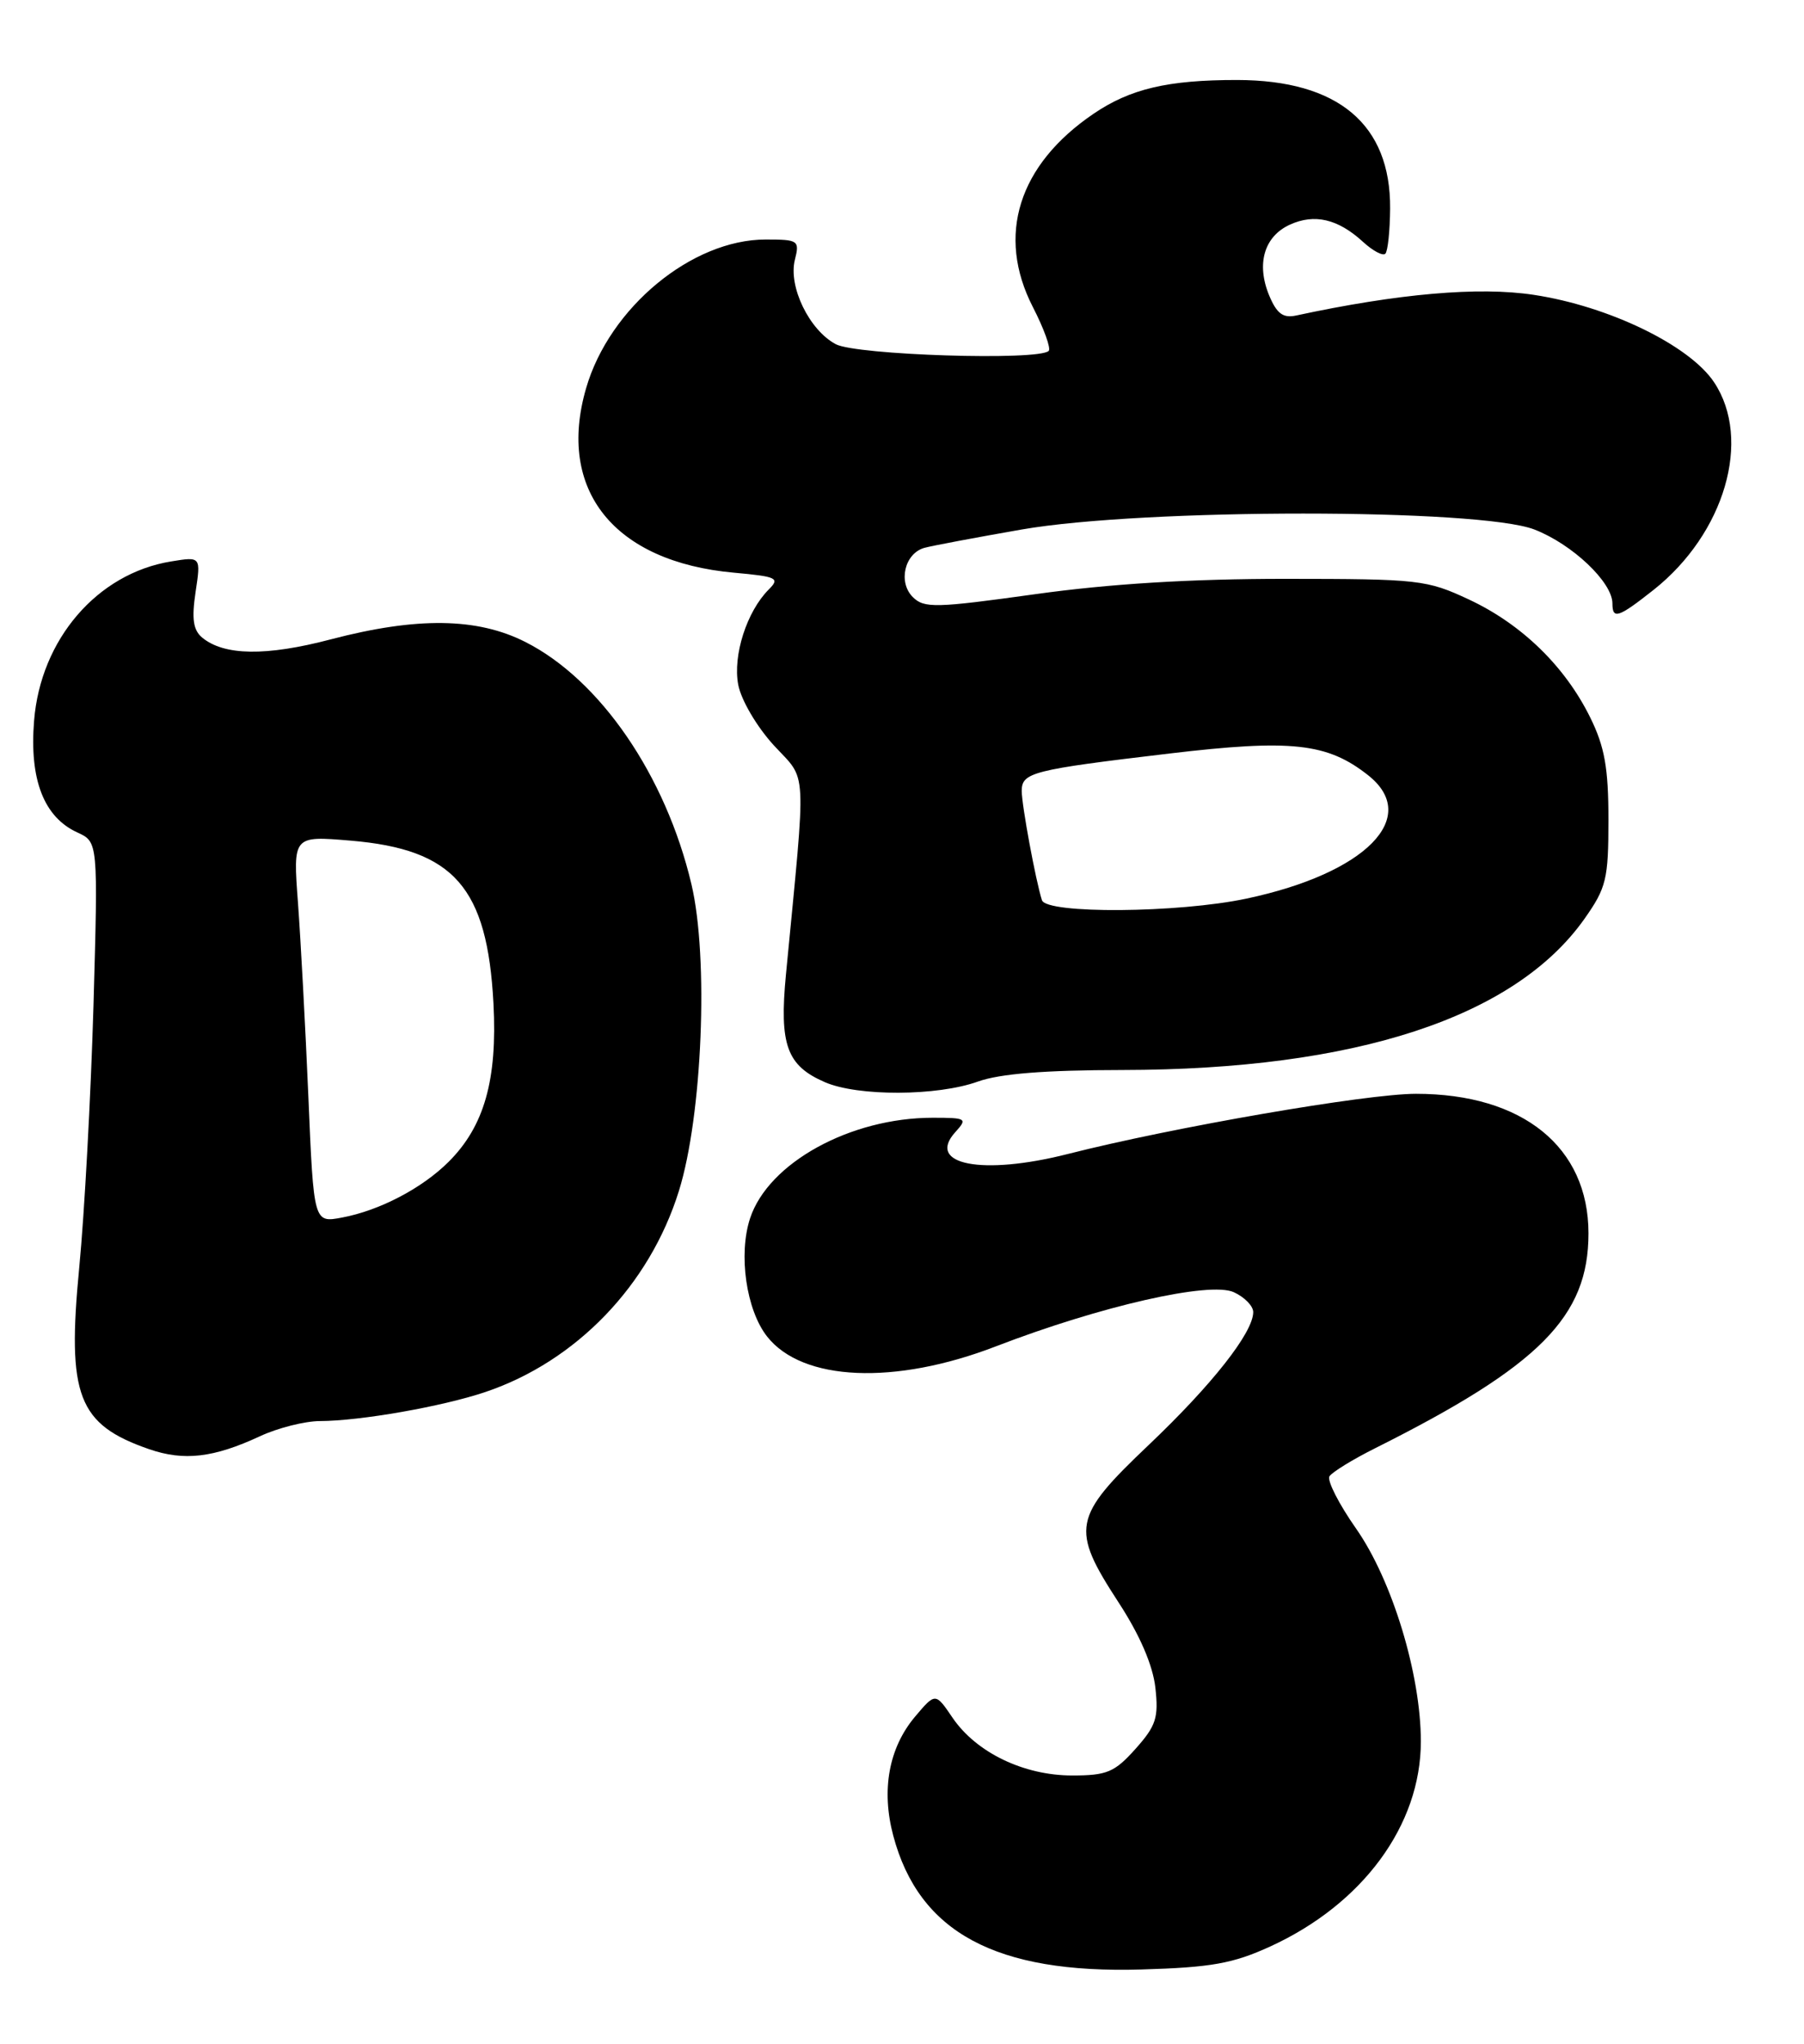 <?xml version="1.0" encoding="UTF-8" standalone="no"?>
<!DOCTYPE svg PUBLIC "-//W3C//DTD SVG 1.1//EN" "http://www.w3.org/Graphics/SVG/1.1/DTD/svg11.dtd" >
<svg xmlns="http://www.w3.org/2000/svg" xmlns:xlink="http://www.w3.org/1999/xlink" version="1.1" viewBox="0 0 226 256">
 <g >
 <path fill="currentColor"
d=" M 159.13 243.80 C 170.73 238.49 178.00 228.60 178.00 218.12 C 178.00 209.72 174.41 197.91 169.88 191.45 C 167.73 188.38 166.23 185.44 166.55 184.91 C 166.88 184.39 169.47 182.79 172.32 181.37 C 192.90 171.06 199.00 164.91 199.00 154.48 C 199.00 143.67 190.76 137.00 177.39 137.00 C 171.18 137.00 146.98 141.18 133.77 144.54 C 123.07 147.26 115.98 145.89 119.67 141.81 C 121.23 140.09 121.09 140.00 116.84 140.00 C 106.52 140.00 96.26 145.65 93.97 152.59 C 92.48 157.11 93.48 164.07 96.10 167.40 C 100.52 173.02 112.10 173.52 124.77 168.63 C 137.86 163.59 151.54 160.47 154.57 161.85 C 155.91 162.46 157.00 163.58 157.00 164.34 C 157.00 166.90 151.84 173.45 143.89 181.00 C 134.37 190.04 134.10 191.44 140.12 200.69 C 142.79 204.78 144.42 208.56 144.74 211.37 C 145.16 215.14 144.84 216.15 142.25 219.05 C 139.63 221.98 138.67 222.38 134.32 222.38 C 128.25 222.38 122.31 219.51 119.34 215.16 C 117.19 211.99 117.19 211.99 114.63 215.02 C 111.34 218.93 110.38 224.22 111.91 229.94 C 115.14 242.04 124.76 247.22 143.01 246.68 C 151.75 246.42 154.45 245.94 159.13 243.80 Z  M 32.57 179.89 C 34.80 178.85 38.18 178.00 40.07 177.99 C 45.10 177.98 55.42 176.17 60.81 174.35 C 72.19 170.51 81.37 160.98 85.05 149.17 C 87.99 139.75 88.80 119.95 86.62 110.75 C 83.40 97.13 75.20 85.16 65.82 80.41 C 59.78 77.35 52.25 77.25 41.44 80.08 C 33.35 82.21 28.07 82.13 25.33 79.86 C 24.20 78.92 24.00 77.51 24.50 74.16 C 25.17 69.71 25.17 69.71 21.44 70.32 C 12.19 71.82 5.08 80.08 4.27 90.28 C 3.67 97.65 5.50 102.36 9.70 104.27 C 12.29 105.46 12.29 105.46 11.71 125.98 C 11.38 137.26 10.58 152.00 9.93 158.73 C 8.37 174.82 9.75 178.42 18.68 181.51 C 23.05 183.02 26.76 182.59 32.57 179.89 Z  M 122.50 135.47 C 125.26 134.48 130.88 134.03 140.62 134.02 C 169.79 133.98 189.76 127.45 198.50 115.08 C 201.24 111.19 201.50 110.12 201.50 102.66 C 201.50 96.19 201.03 93.54 199.22 89.87 C 196.07 83.47 190.65 78.20 184.07 75.11 C 178.73 72.61 177.77 72.51 161.00 72.50 C 149.18 72.50 139.03 73.12 129.71 74.42 C 117.21 76.16 115.77 76.20 114.35 74.78 C 112.48 72.91 113.33 69.32 115.80 68.62 C 116.74 68.36 122.22 67.33 128.00 66.32 C 143.32 63.66 185.33 63.66 192.22 66.32 C 196.96 68.15 202.00 72.92 202.00 75.58 C 202.00 77.62 202.73 77.38 207.16 73.88 C 216.07 66.82 219.50 55.07 214.75 47.90 C 211.68 43.26 201.55 38.35 192.15 36.93 C 185.26 35.88 175.15 36.77 162.37 39.52 C 160.73 39.87 159.95 39.28 159.00 37.01 C 157.36 33.05 158.37 29.61 161.59 28.14 C 164.68 26.73 167.62 27.42 170.75 30.29 C 171.98 31.42 173.24 32.09 173.55 31.78 C 173.86 31.47 174.13 28.92 174.15 26.12 C 174.23 15.58 167.64 10.04 155.00 10.02 C 146.32 10.01 141.59 11.12 136.98 14.26 C 127.57 20.66 124.80 29.50 129.39 38.45 C 130.79 41.17 131.68 43.65 131.38 43.95 C 130.13 45.21 107.27 44.48 104.70 43.11 C 101.37 41.33 98.74 35.89 99.58 32.54 C 100.19 30.12 100.02 30.00 95.92 30.00 C 86.67 30.00 76.35 38.54 73.43 48.61 C 69.71 61.38 76.91 70.37 91.95 71.73 C 97.35 72.22 97.74 72.41 96.30 73.84 C 93.56 76.59 91.79 82.08 92.48 85.75 C 92.84 87.67 94.80 91.01 96.93 93.34 C 101.17 97.96 101.03 95.36 98.46 122.07 C 97.62 130.87 98.56 133.47 103.33 135.54 C 107.45 137.34 117.42 137.30 122.50 135.47 Z  M 38.63 137.33 C 38.26 128.63 37.67 117.72 37.33 113.09 C 36.70 104.68 36.70 104.68 43.92 105.29 C 56.88 106.38 61.05 111.13 61.82 125.70 C 62.32 135.24 60.67 141.06 56.21 145.51 C 52.90 148.82 47.56 151.62 42.85 152.50 C 39.30 153.17 39.30 153.17 38.63 137.33 Z  M 130.53 112.75 C 129.75 110.31 128.00 100.87 128.00 99.07 C 128.00 96.75 129.29 96.42 146.50 94.38 C 161.76 92.57 166.27 93.06 171.37 97.08 C 178.05 102.33 171.13 109.38 156.16 112.55 C 147.60 114.37 131.10 114.49 130.53 112.75 Z "/>
</g>
</svg>